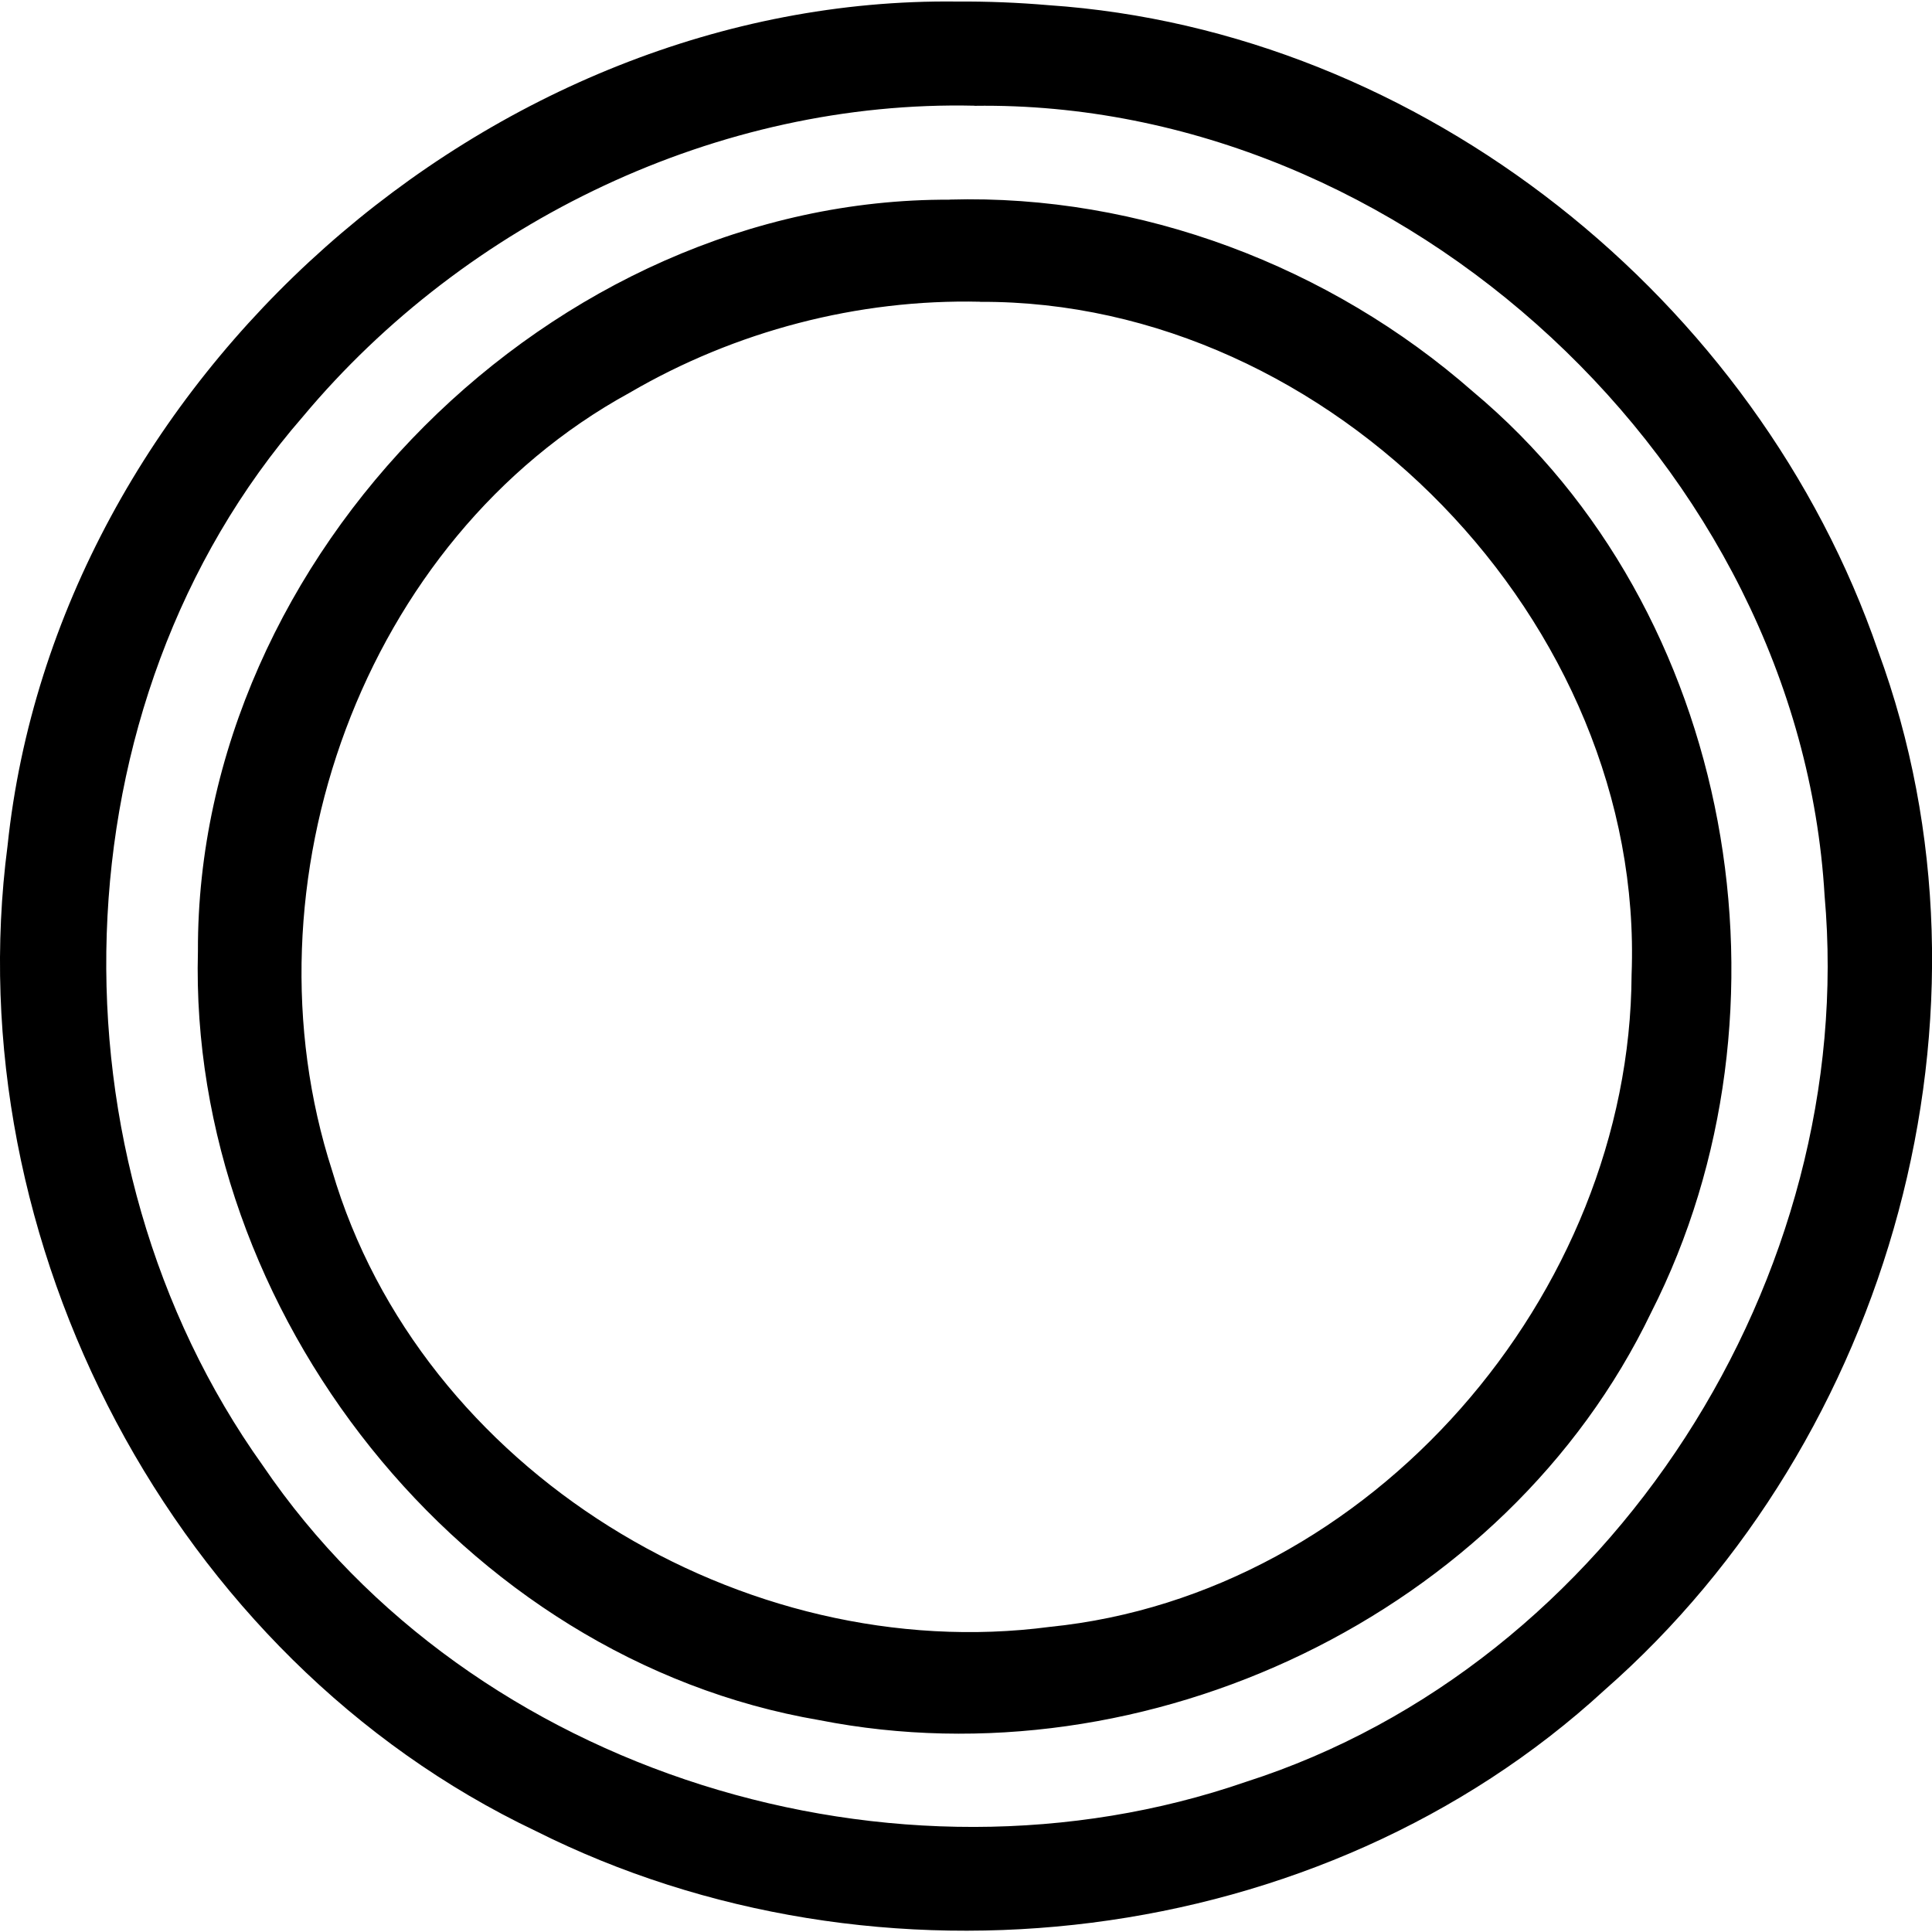 <?xml version="1.0" encoding="UTF-8" standalone="no"?>
<svg
   xmlns:dc="http://purl.org/dc/elements/1.1/"
   xmlns:cc="http://creativecommons.org/ns#"
   xmlns:rdf="http://www.w3.org/1999/02/22-rdf-syntax-ns#"
   xmlns:svg="http://www.w3.org/2000/svg"
   xmlns="http://www.w3.org/2000/svg"
   xmlns:sodipodi="http://sodipodi.sourceforge.net/DTD/sodipodi-0.dtd"
   xmlns:inkscape="http://www.inkscape.org/namespaces/inkscape"
   version="1.1"
   id="svg3891"
   height="100"
   width="100"
   sodipodi:docname="intermediate-event-none.svg"
   inkscape:version="0.92.4 (5da689c313, 2019-01-14)">
  <sodipodi:namedview
     pagecolor="#ffffff"
     bordercolor="#666666"
     borderopacity="1"
     objecttolerance="10"
     gridtolerance="10"
     guidetolerance="10"
     inkscape:pageopacity="0"
     inkscape:pageshadow="2"
     inkscape:window-width="1188"
     inkscape:window-height="765"
     id="namedview8"
     showgrid="false"
     inkscape:zoom="0.921875"
     inkscape:cx="-57.651429"
     inkscape:cy="78.717272"
     inkscape:window-x="0"
     inkscape:window-y="0"
     inkscape:window-maximized="0"
     inkscape:current-layer="svg3891" />
  <defs
     id="defs3893" />
  <g
     transform="matrix(0.054,0,0,0.054,-5.277,48.471)"
     id="layer1">
    <g
       id="layer1-6"
       transform="matrix(96.753,0,0,96.753,55.328,-100816.34)">
      <path
         id="path4481-5-4"
         d="m 9.918,1032.735 c -4.627,-0.056 -8.923,3.757 -9.405,8.363 -0.512,3.918 1.64,8.051 5.228,9.759 3.389,1.703 7.783,1.19 10.593,-1.394 2.838,-2.489 4.024,-6.724 2.711,-10.292 -1.198,-3.483 -4.521,-6.149 -8.219,-6.4 -0.302,-0.026 -0.605,-0.038 -0.908,-0.036 z m 0.175,1.033 c 4.255,-0.059 8.172,3.571 8.421,7.824 0.335,3.768 -2.104,7.617 -5.732,8.78 -3.468,1.199 -7.66,-0.072 -9.74,-3.133 -2.175,-3.045 -2.081,-7.544 0.397,-10.392 1.619,-1.937 4.119,-3.139 6.655,-3.08 z m -0.248,0.93 c -3.929,-0.015 -7.459,3.513 -7.446,7.445 -0.095,3.568 2.611,7.013 6.157,7.618 3.235,0.637 6.801,-1.043 8.24,-4.039 1.516,-2.983 0.829,-6.955 -1.766,-9.123 -1.415,-1.242 -3.297,-1.956 -5.184,-1.902 z m 0.303,1.012 c 3.481,-0.016 6.588,3.181 6.454,6.665 -0.014,3.17 -2.58,6.141 -5.764,6.462 -3.036,0.399 -6.236,-1.548 -7.109,-4.518 -0.918,-2.838 0.295,-6.257 2.946,-7.708 1.046,-0.611 2.261,-0.93 3.473,-0.902 z"
         style="color:#000000;font-style:normal;font-variant:normal;font-weight:normal;font-stretch:normal;font-size:medium;line-height:normal;font-family:sans-serif;text-indent:0;text-align:start;text-decoration:none;text-decoration-line:none;text-decoration-style:solid;text-decoration-color:#000000;letter-spacing:normal;word-spacing:normal;text-transform:none;writing-mode:lr-tb;direction:ltr;baseline-shift:baseline;text-anchor:start;white-space:normal;clip-rule:nonzero;display:inline;overflow:visible;visibility:visible;opacity:1;isolation:auto;mix-blend-mode:normal;color-interpolation:sRGB;color-interpolation-filters:linearRGB;solid-color:#000000;solid-opacity:1;fill:#000000;fill-opacity:1;fill-rule:nonzero;stroke:none;stroke-width:1.034;stroke-linecap:round;stroke-linejoin:round;stroke-miterlimit:4;stroke-dasharray:none;stroke-dashoffset:0;stroke-opacity:1;color-rendering:auto;image-rendering:auto;shape-rendering:auto;text-rendering:auto;enable-background:accumulate"
         inkscape:connector-curvature="0" />
    </g>
  </g>
</svg>
